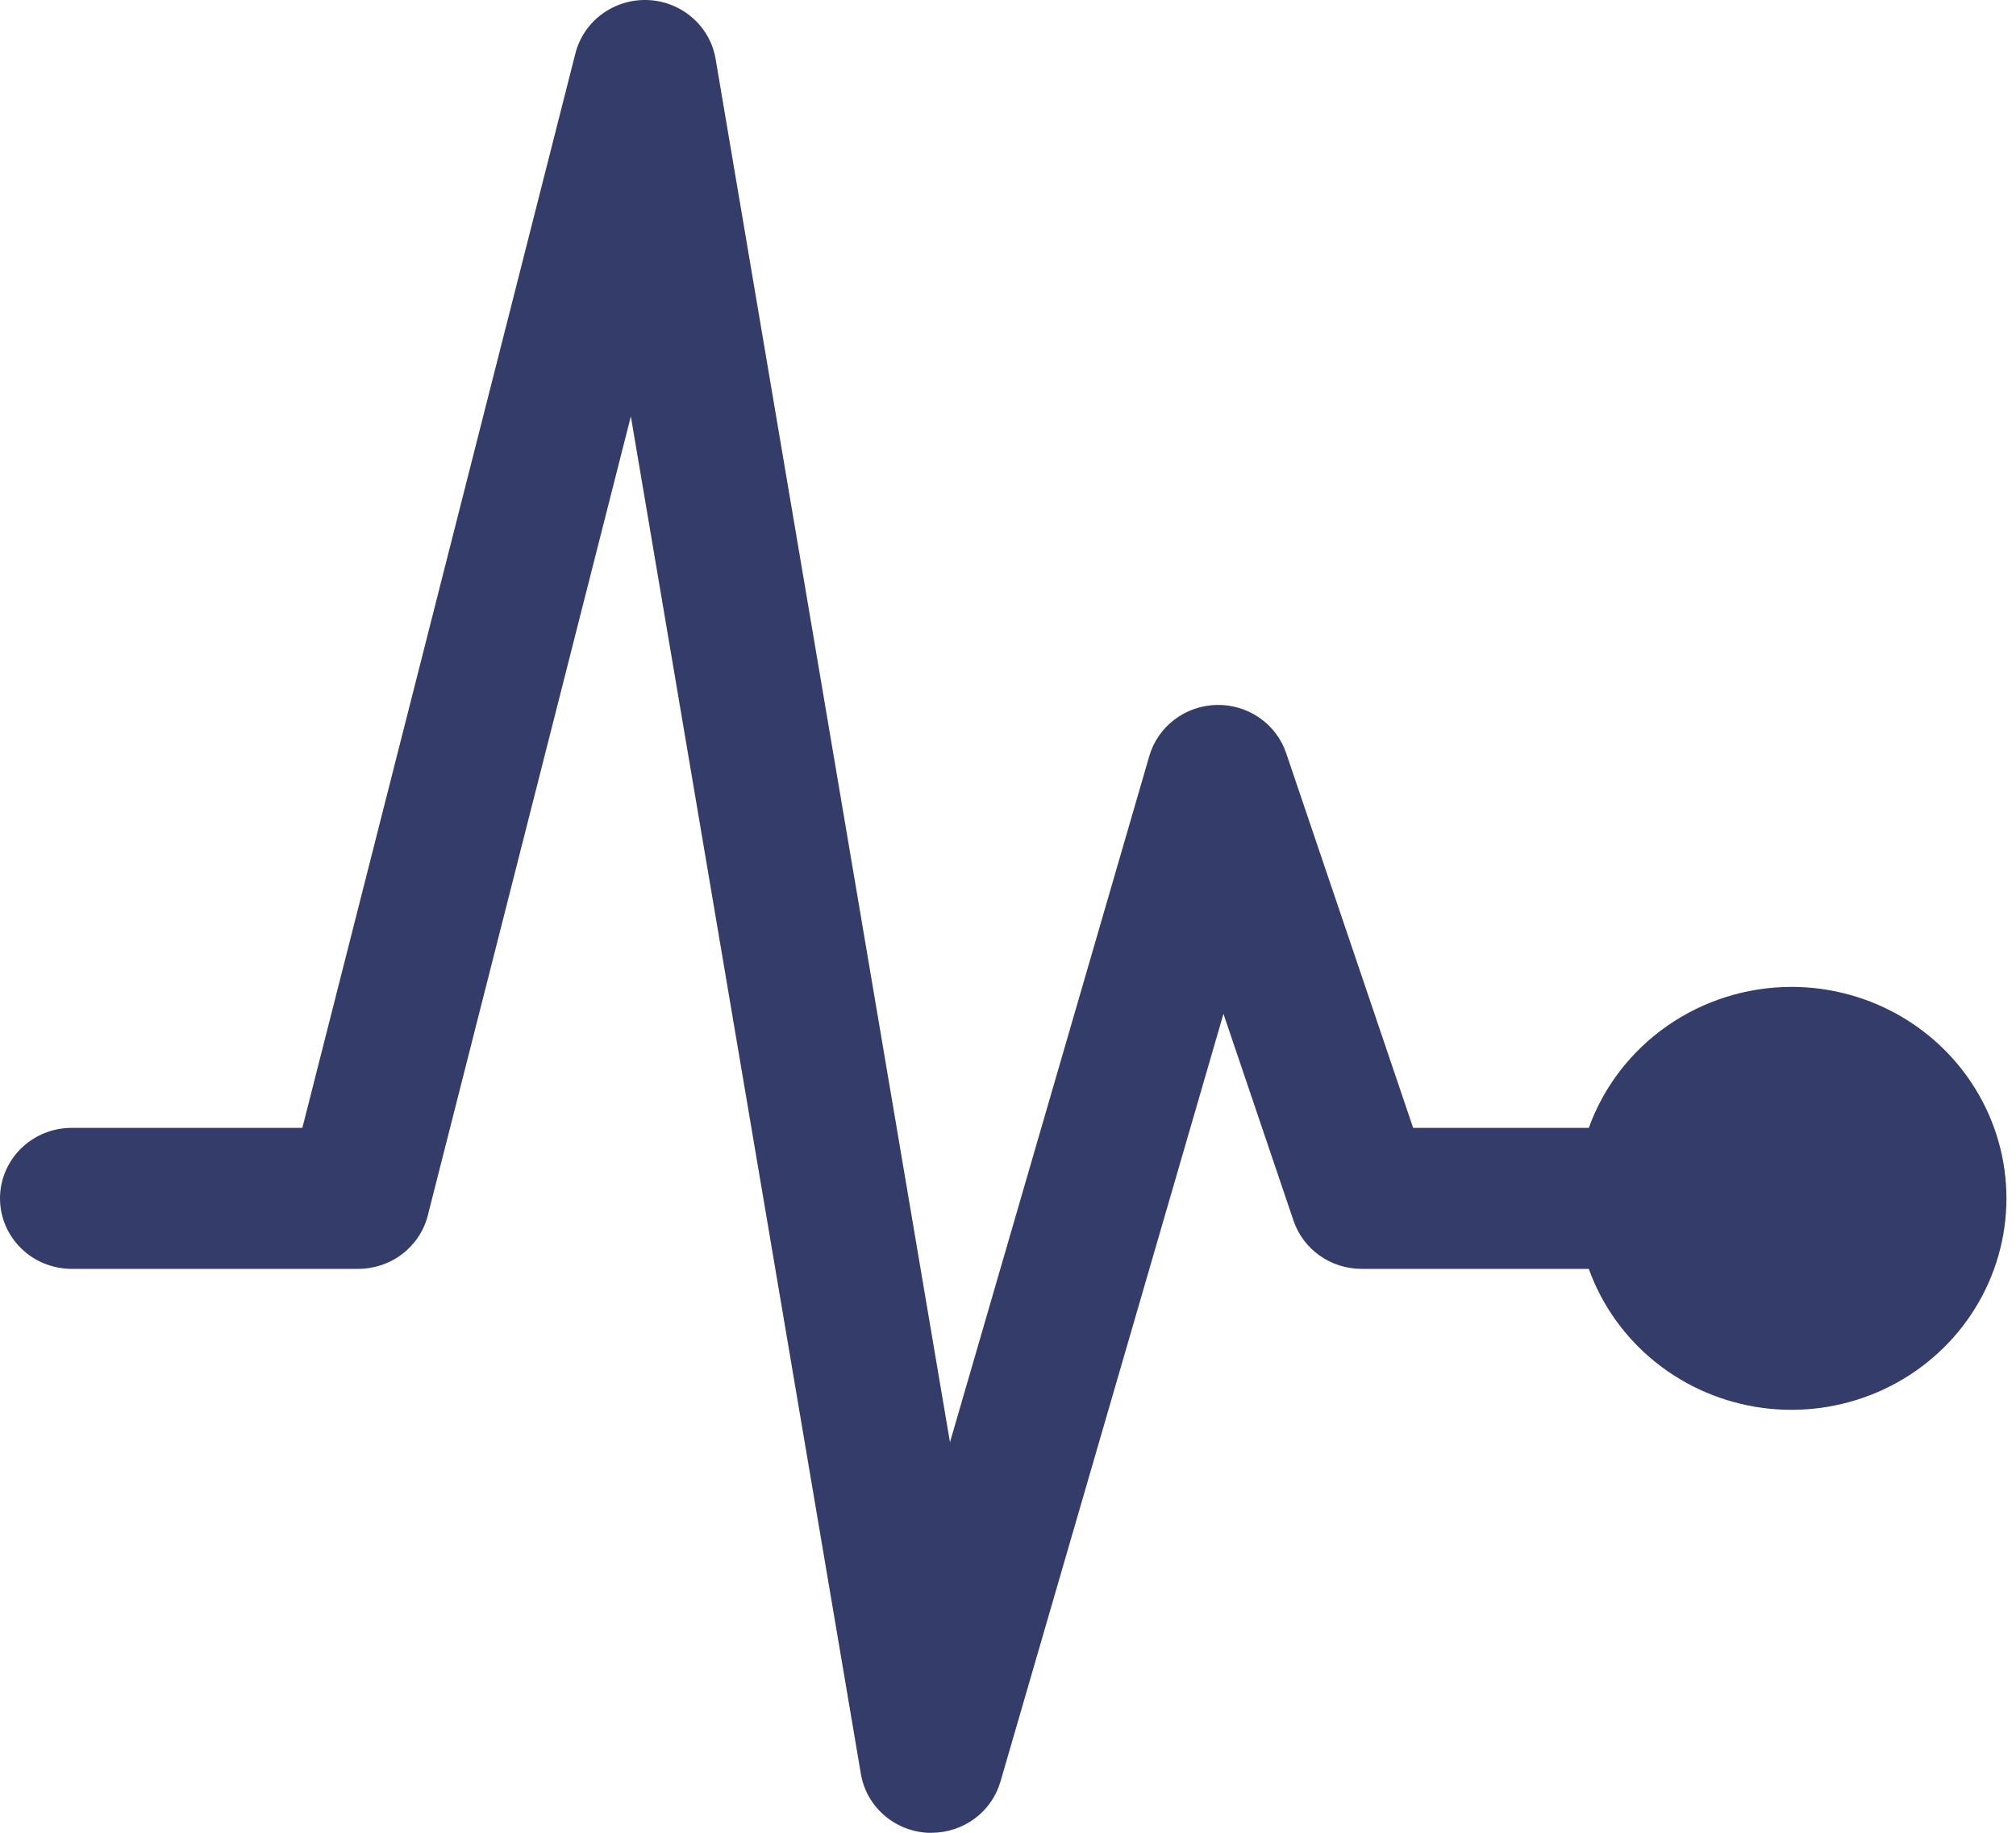 <svg width="88" height="80" viewBox="0 0 88 80" fill="none" xmlns="http://www.w3.org/2000/svg">
<path d="M78.198 43.077C76.258 43.08 74.367 43.672 72.783 44.774C71.199 45.876 70.001 47.432 69.352 49.231H61.685L56.142 32.873C55.931 32.25 55.522 31.709 54.976 31.331C54.43 30.953 53.775 30.756 53.108 30.77C52.44 30.785 51.794 31.009 51.265 31.41C50.736 31.811 50.352 32.368 50.168 33L41.467 62.954L31.236 2.569C31.118 1.872 30.759 1.236 30.219 0.769C29.68 0.301 28.994 0.031 28.276 0.002C27.558 -0.026 26.852 0.19 26.277 0.614C25.701 1.037 25.292 1.643 25.117 2.329L13.198 49.231H3.128C2.298 49.231 1.503 49.555 0.916 50.132C0.33 50.709 0 51.492 0 52.308C0 53.124 0.33 53.906 0.916 54.483C1.503 55.06 2.298 55.385 3.128 55.385H15.64C16.337 55.384 17.015 55.155 17.564 54.733C18.114 54.31 18.505 53.719 18.674 53.054L27.537 18.175L37.578 77.429C37.694 78.119 38.045 78.749 38.574 79.217C39.102 79.684 39.777 79.96 40.487 80C40.546 80 40.604 80 40.665 80C41.344 79.999 42.005 79.781 42.547 79.379C43.089 78.977 43.483 78.412 43.67 77.769L53.405 44.254L56.463 53.281C56.67 53.893 57.069 54.426 57.602 54.804C58.134 55.181 58.774 55.385 59.431 55.385H69.352C69.925 56.98 70.934 58.39 72.267 59.46C73.6 60.53 75.206 61.218 76.91 61.451C78.614 61.683 80.35 61.45 81.929 60.778C83.508 60.105 84.868 59.019 85.861 57.637C86.854 56.255 87.442 54.631 87.561 52.943C87.679 51.254 87.323 49.566 86.532 48.064C85.741 46.561 84.545 45.301 83.076 44.421C81.606 43.542 79.918 43.077 78.198 43.077Z" fill="#343C6A"/>
</svg>
